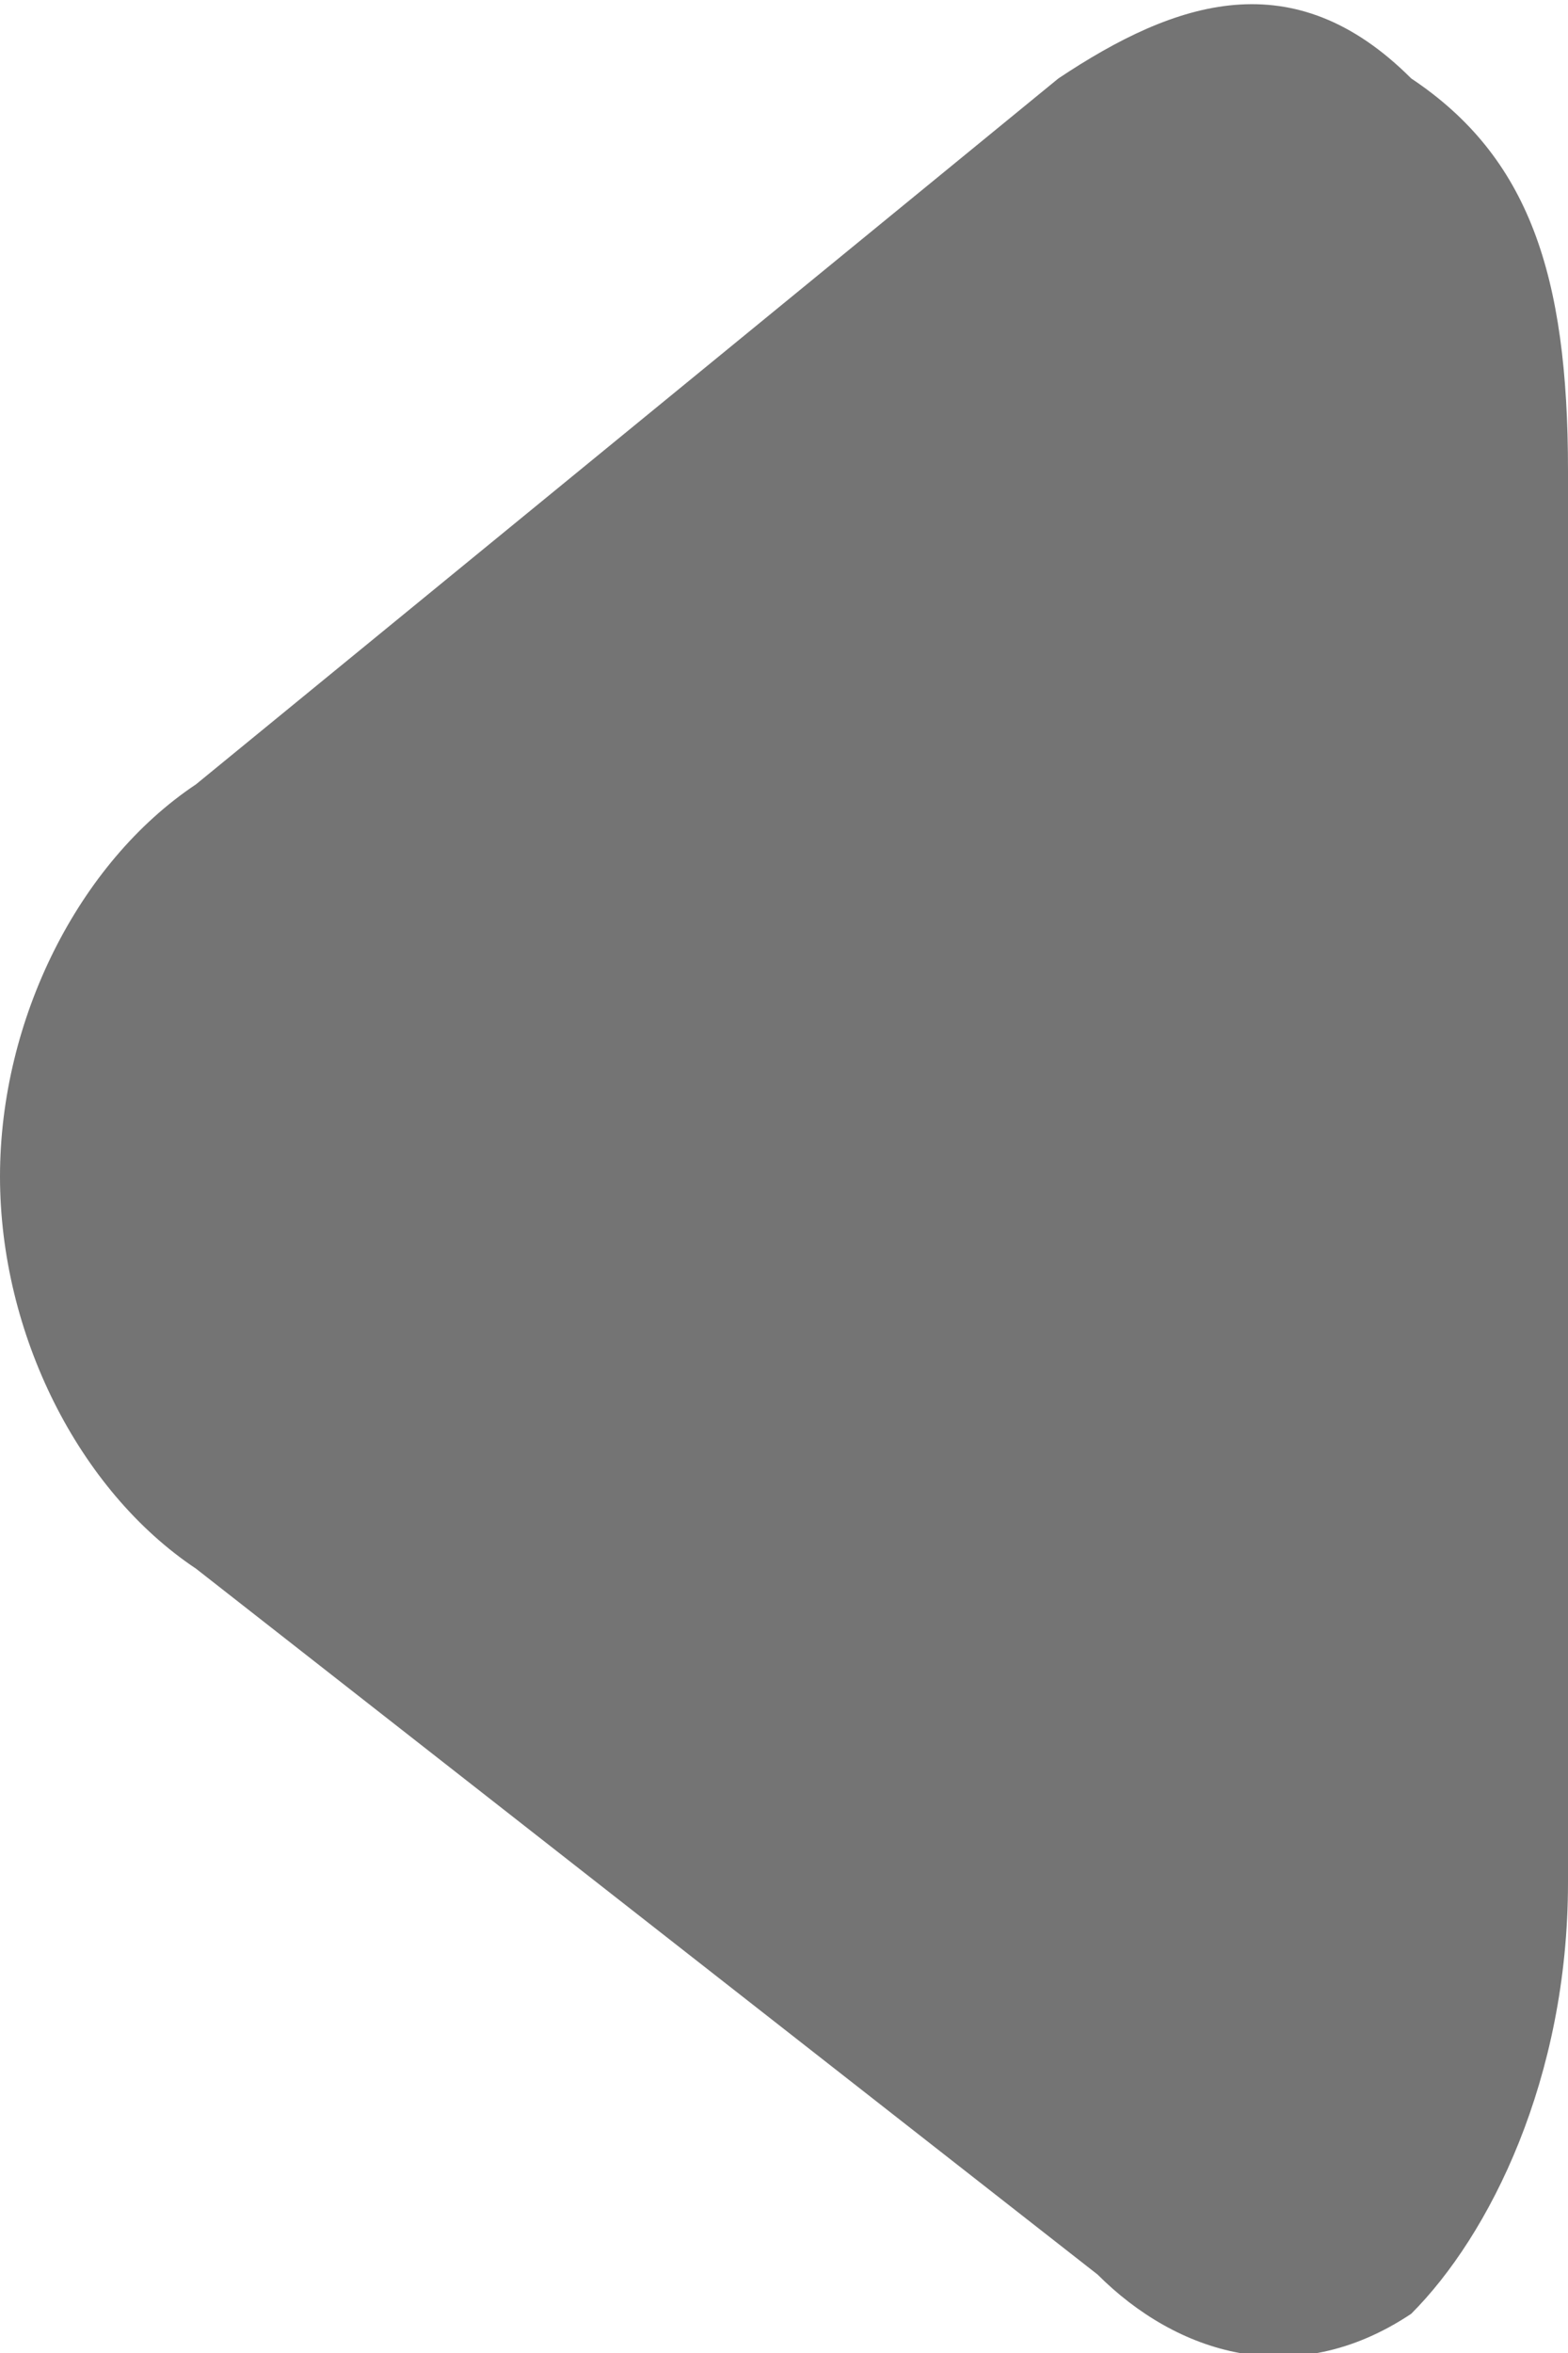 <?xml version="1.0" encoding="UTF-8"?>
<!-- Generator: Adobe Illustrator 19.0.0, SVG Export Plug-In . SVG Version: 6.00 Build 0)  -->
<svg version="1.1" id="Layer_1" xmlns="http://www.w3.org/2000/svg" xmlns:xlink="http://www.w3.org/1999/xlink" x="0px" y="0px" width="4px" height="6px" viewBox="0 0 4 6" enable-background="new 0 0 4 6" xml:space="preserve">
<path id="XMLID_2_" fill-rule="evenodd" clip-rule="evenodd" fill="#747474" d="M2.7,0.2L0.5,2C0.2,2.2,0,2.6,0,3  c0,0.4,0.2,0.8,0.5,1l2.3,1.8C3,6,3.3,6.1,3.6,5.9C3.8,5.7,4,5.3,4,4.8V1.2c0-0.5-0.1-0.8-0.4-1C3.3-0.1,3,0,2.7,0.2z"/>
</svg>